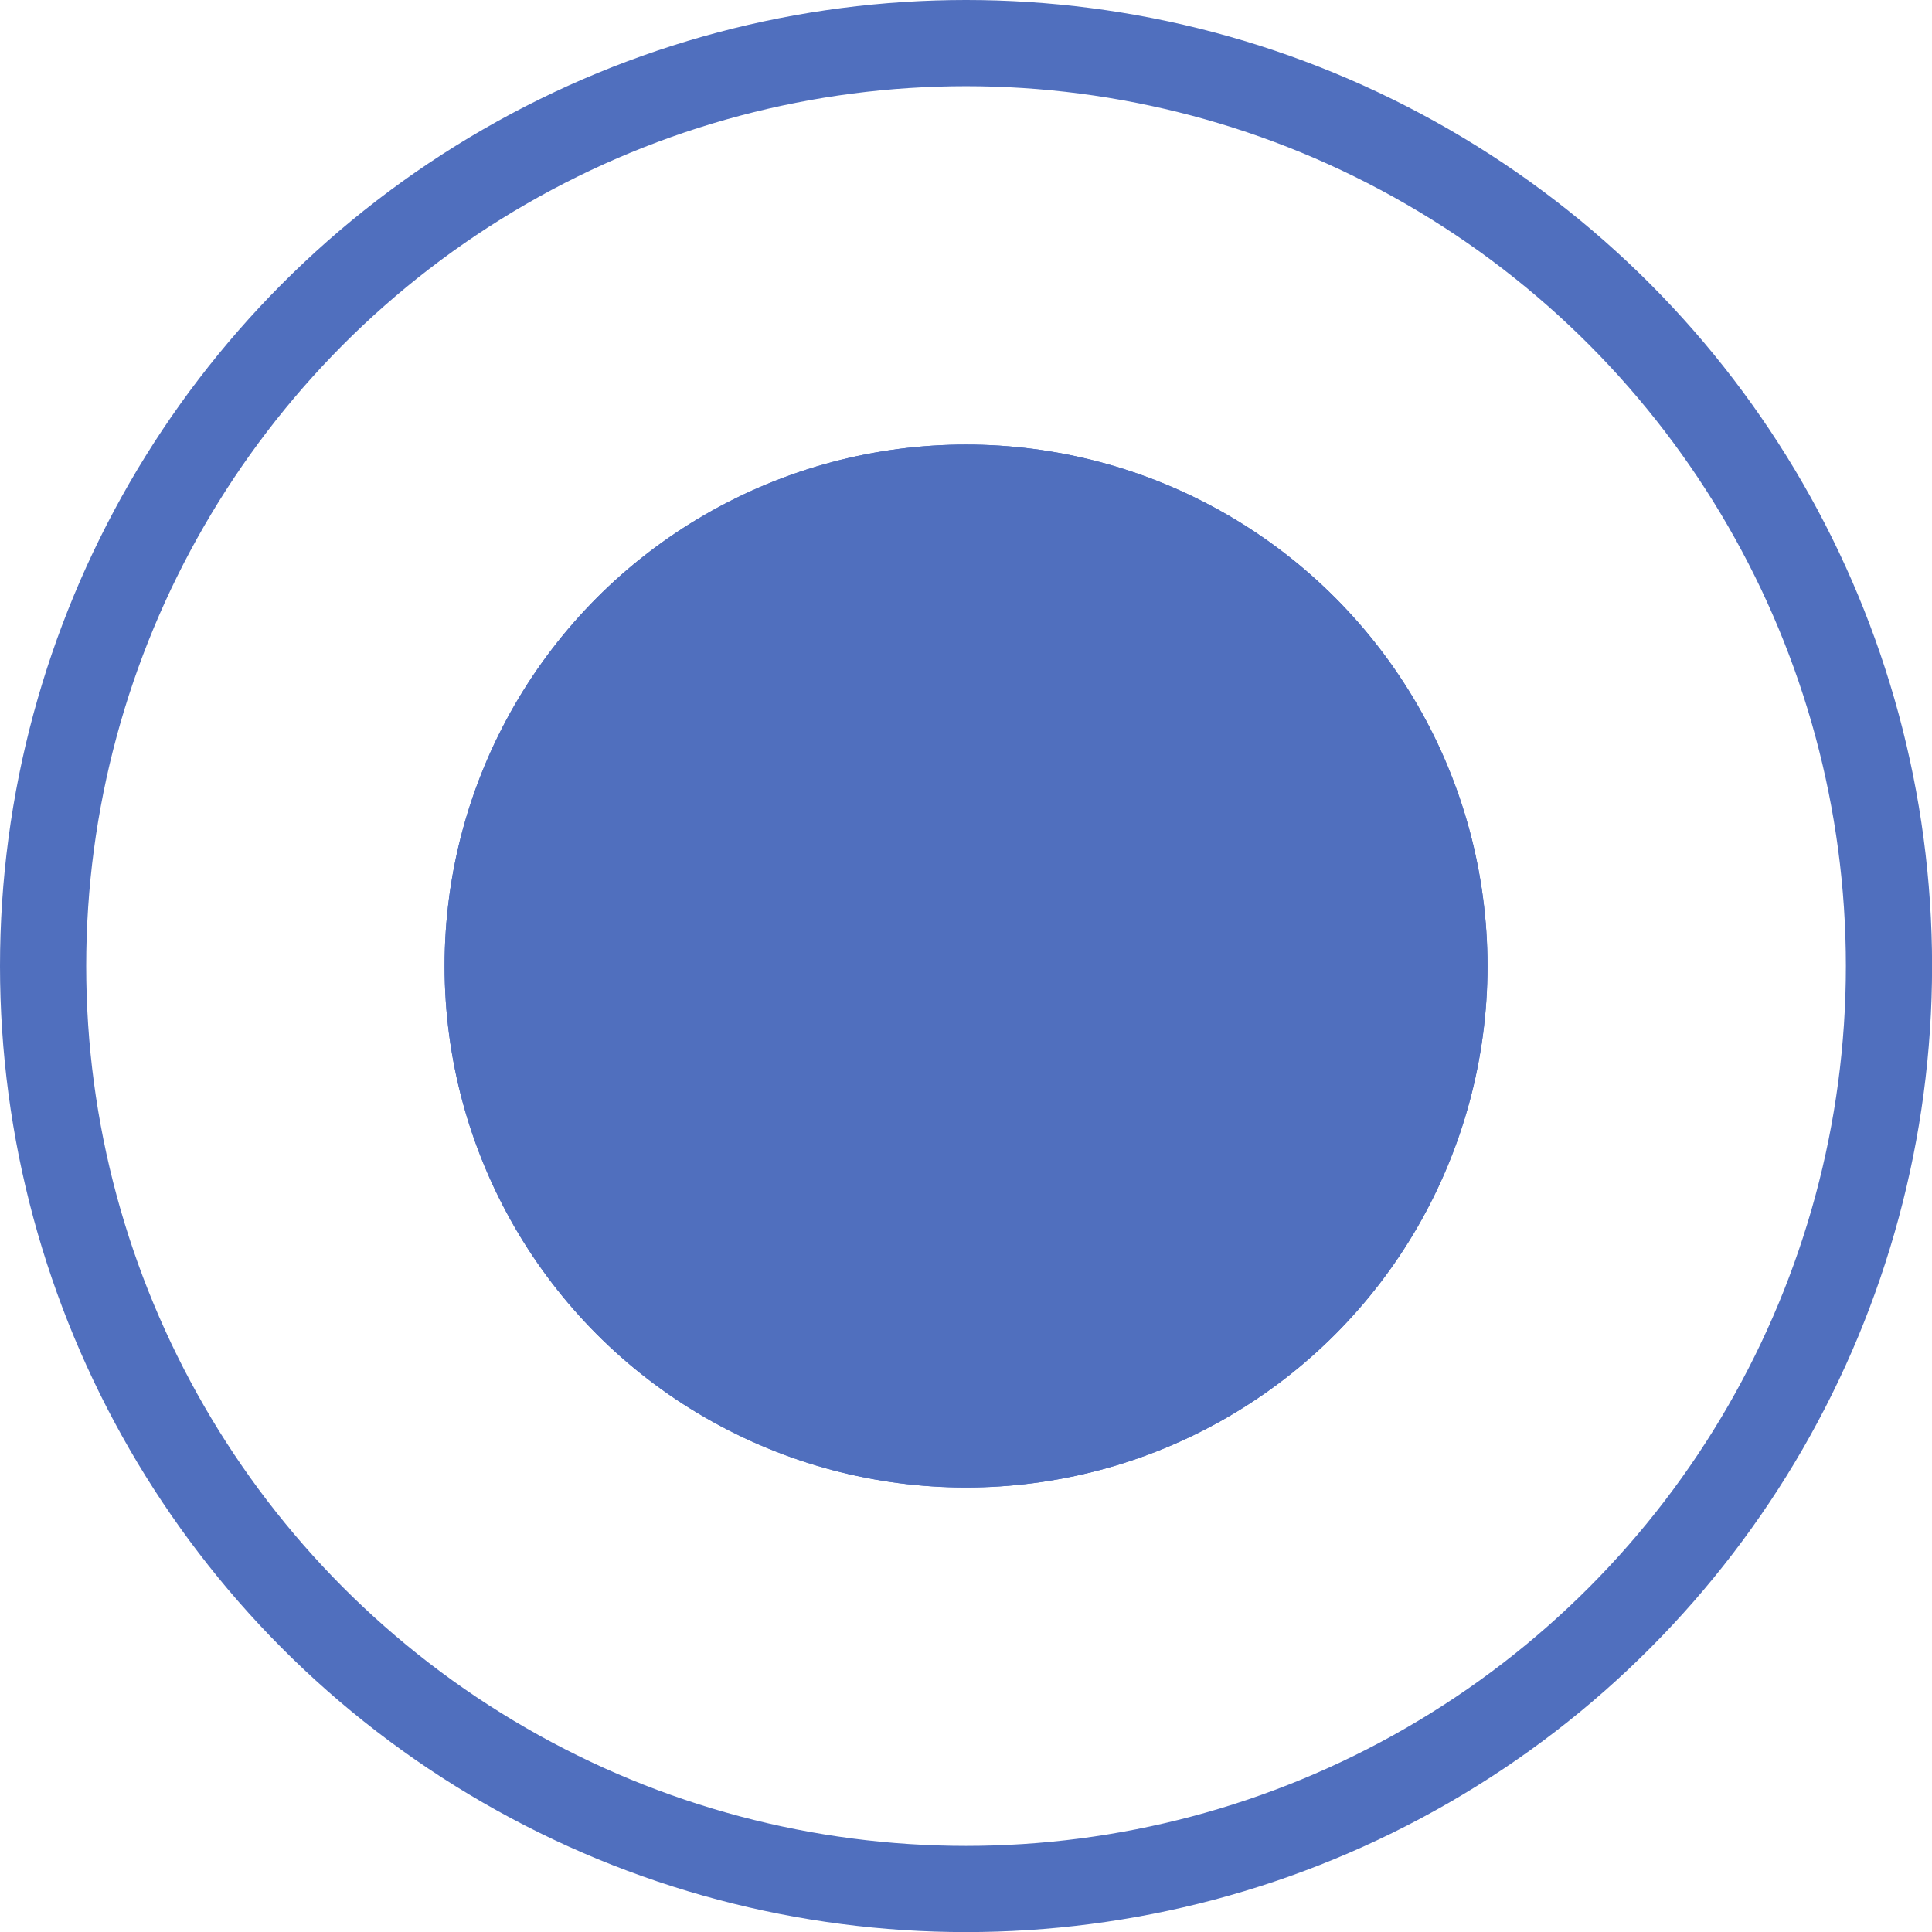 <svg xmlns="http://www.w3.org/2000/svg" width="22.415" height="22.415"><g fill="none" stroke="#506fbe"><circle cx="11.208" cy="11.208" r="11.208" stroke="none"/><circle cx="11.208" cy="11.208" r="10.708"/></g><g transform="translate(5.158 5.158)" fill="#506fbe" stroke="#506fbe"><circle cx="6.05" cy="6.05" r="6.05" stroke="none"/><circle cx="6.05" cy="6.05" r="5.55" fill="none"/></g></svg>